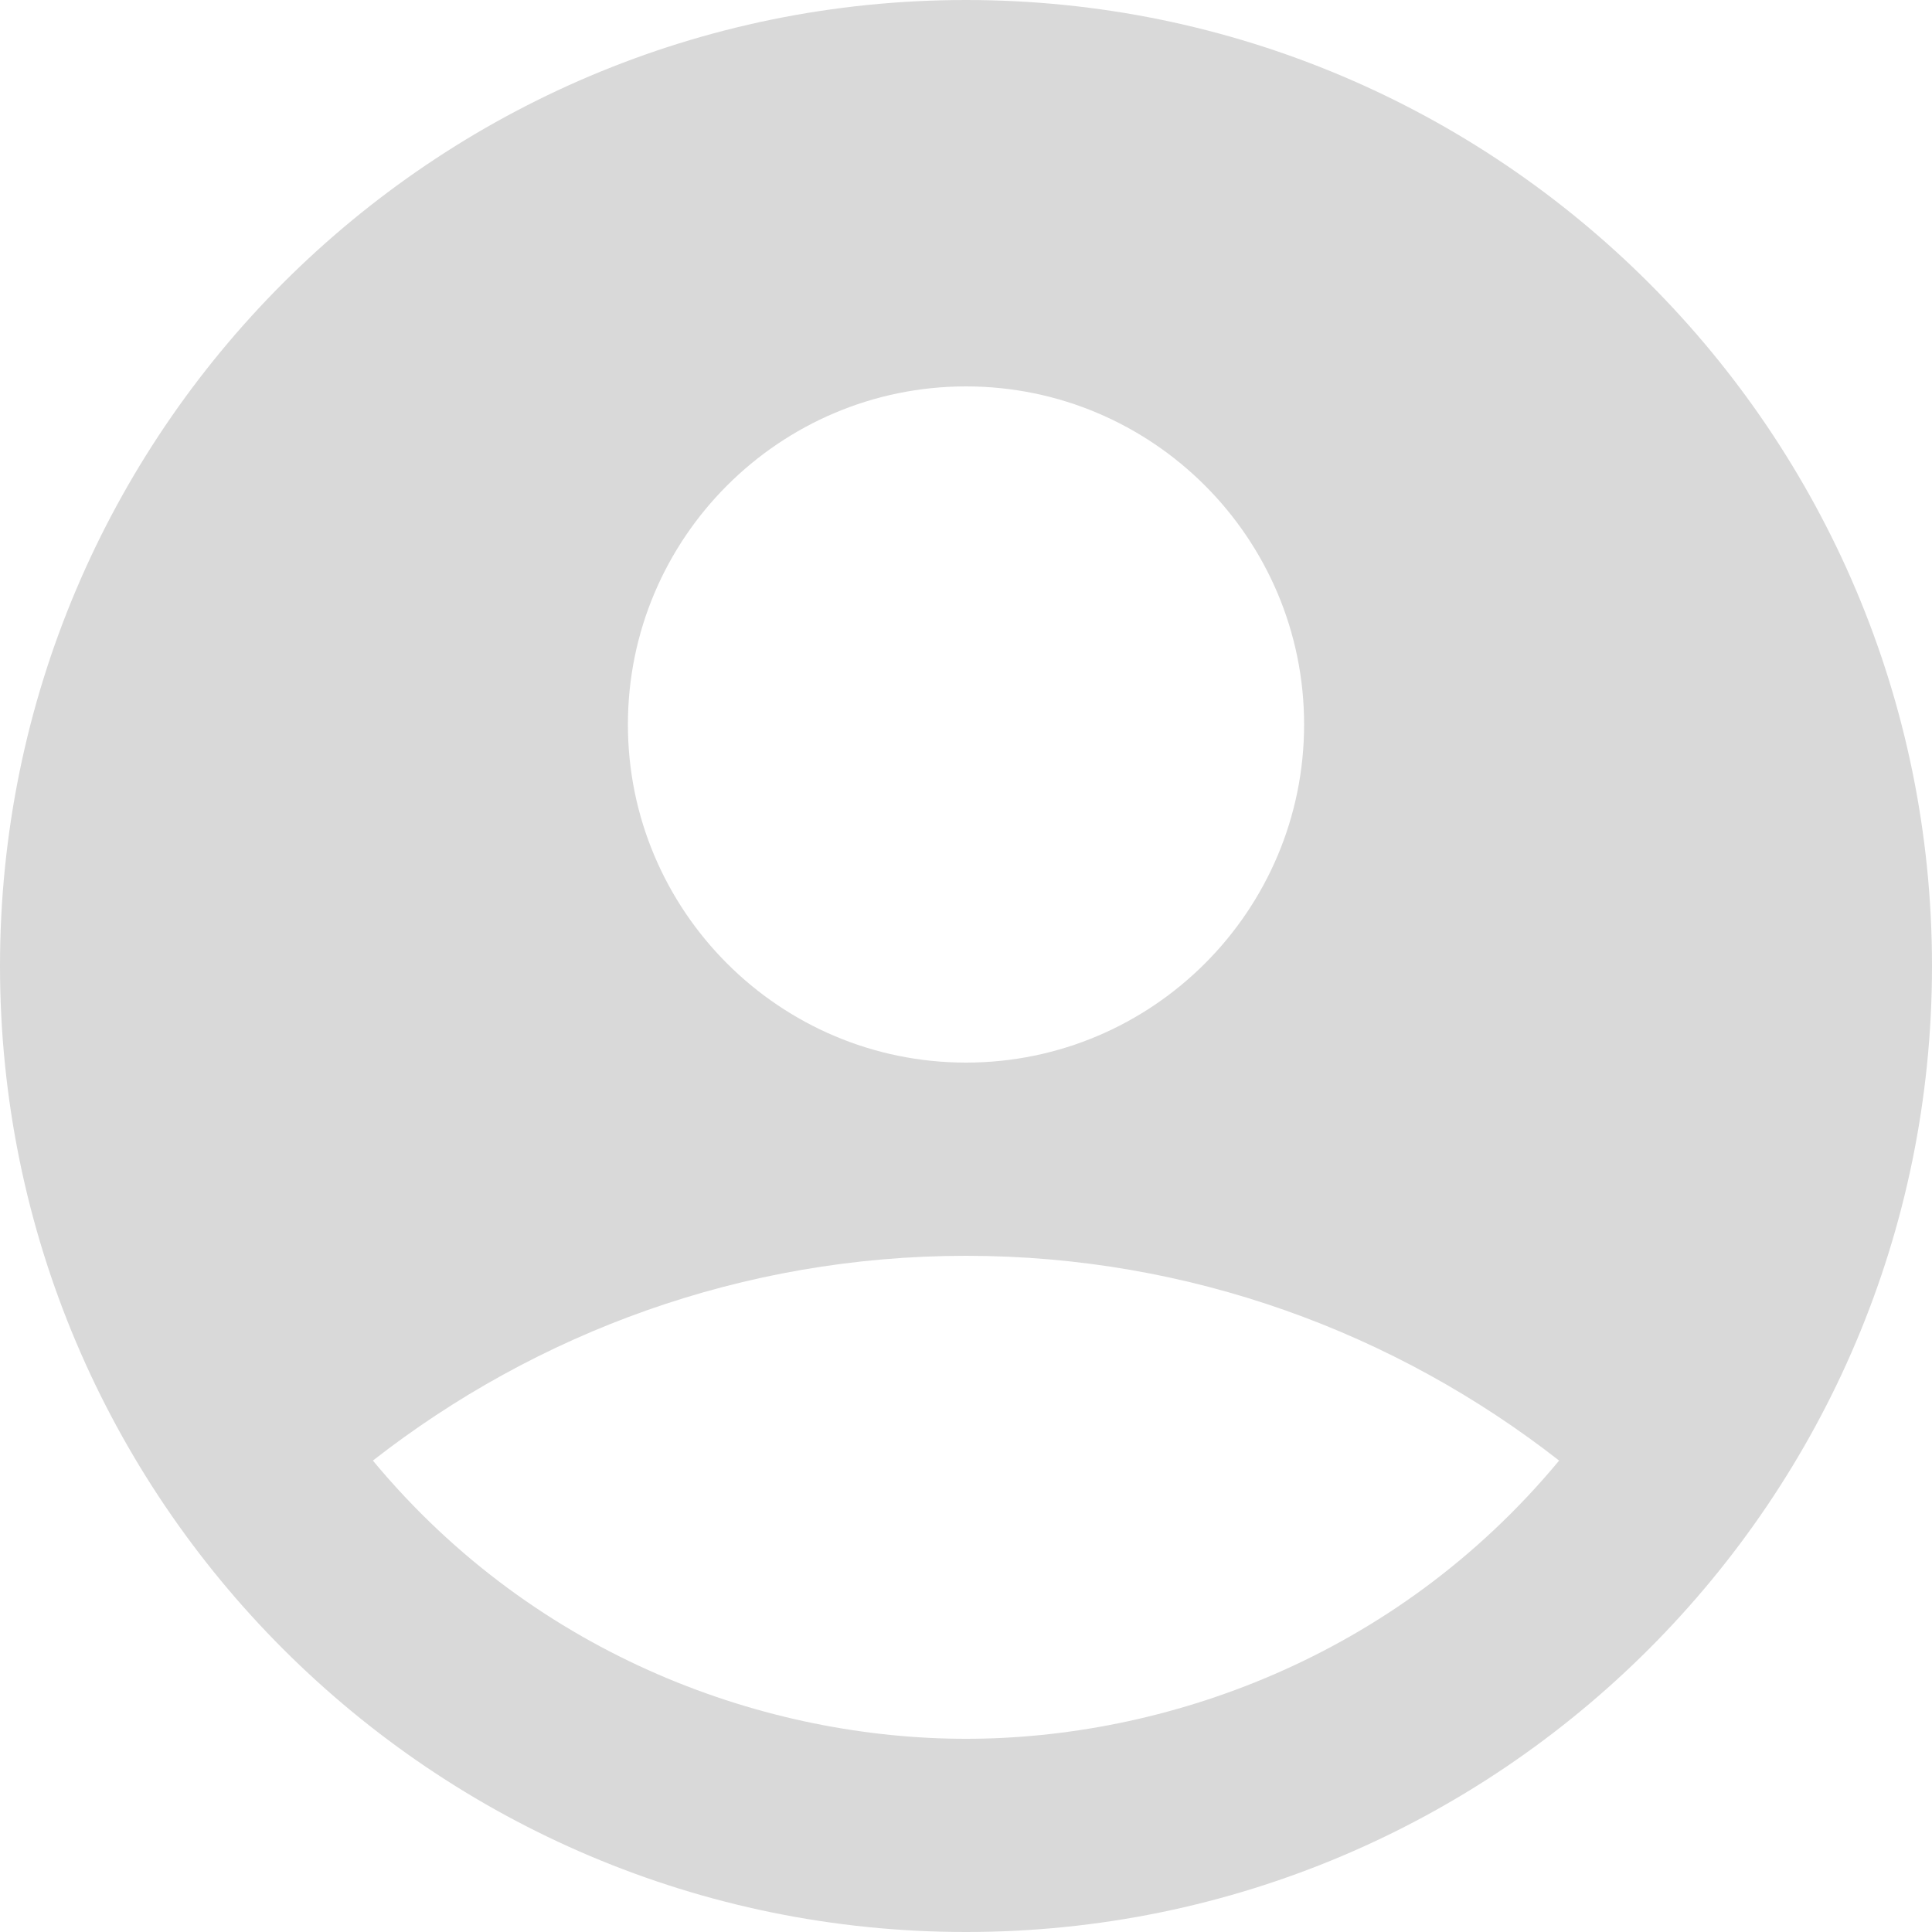 <svg width="12" height="12" viewBox="0 0 12 12" fill="none" xmlns="http://www.w3.org/2000/svg">
<path d="M6 0C2.688 0 0 2.688 0 6C0 9.312 2.688 12 6 12C9.312 12 12 9.312 12 6C12 2.688 9.312 0 6 0ZM6 2.4C7.158 2.4 8.1 3.342 8.1 4.5C8.1 5.658 7.158 6.6 6 6.6C4.842 6.6 3.9 5.658 3.9 4.5C3.9 3.342 4.842 2.4 6 2.4ZM6 10.8C4.782 10.8 3.342 10.308 2.316 9.072C3.33 8.28 4.608 7.8 6 7.8C7.392 7.8 8.67 8.28 9.684 9.072C8.658 10.308 7.218 10.8 6 10.8Z" fill="#D9D9D9"/>
</svg>
